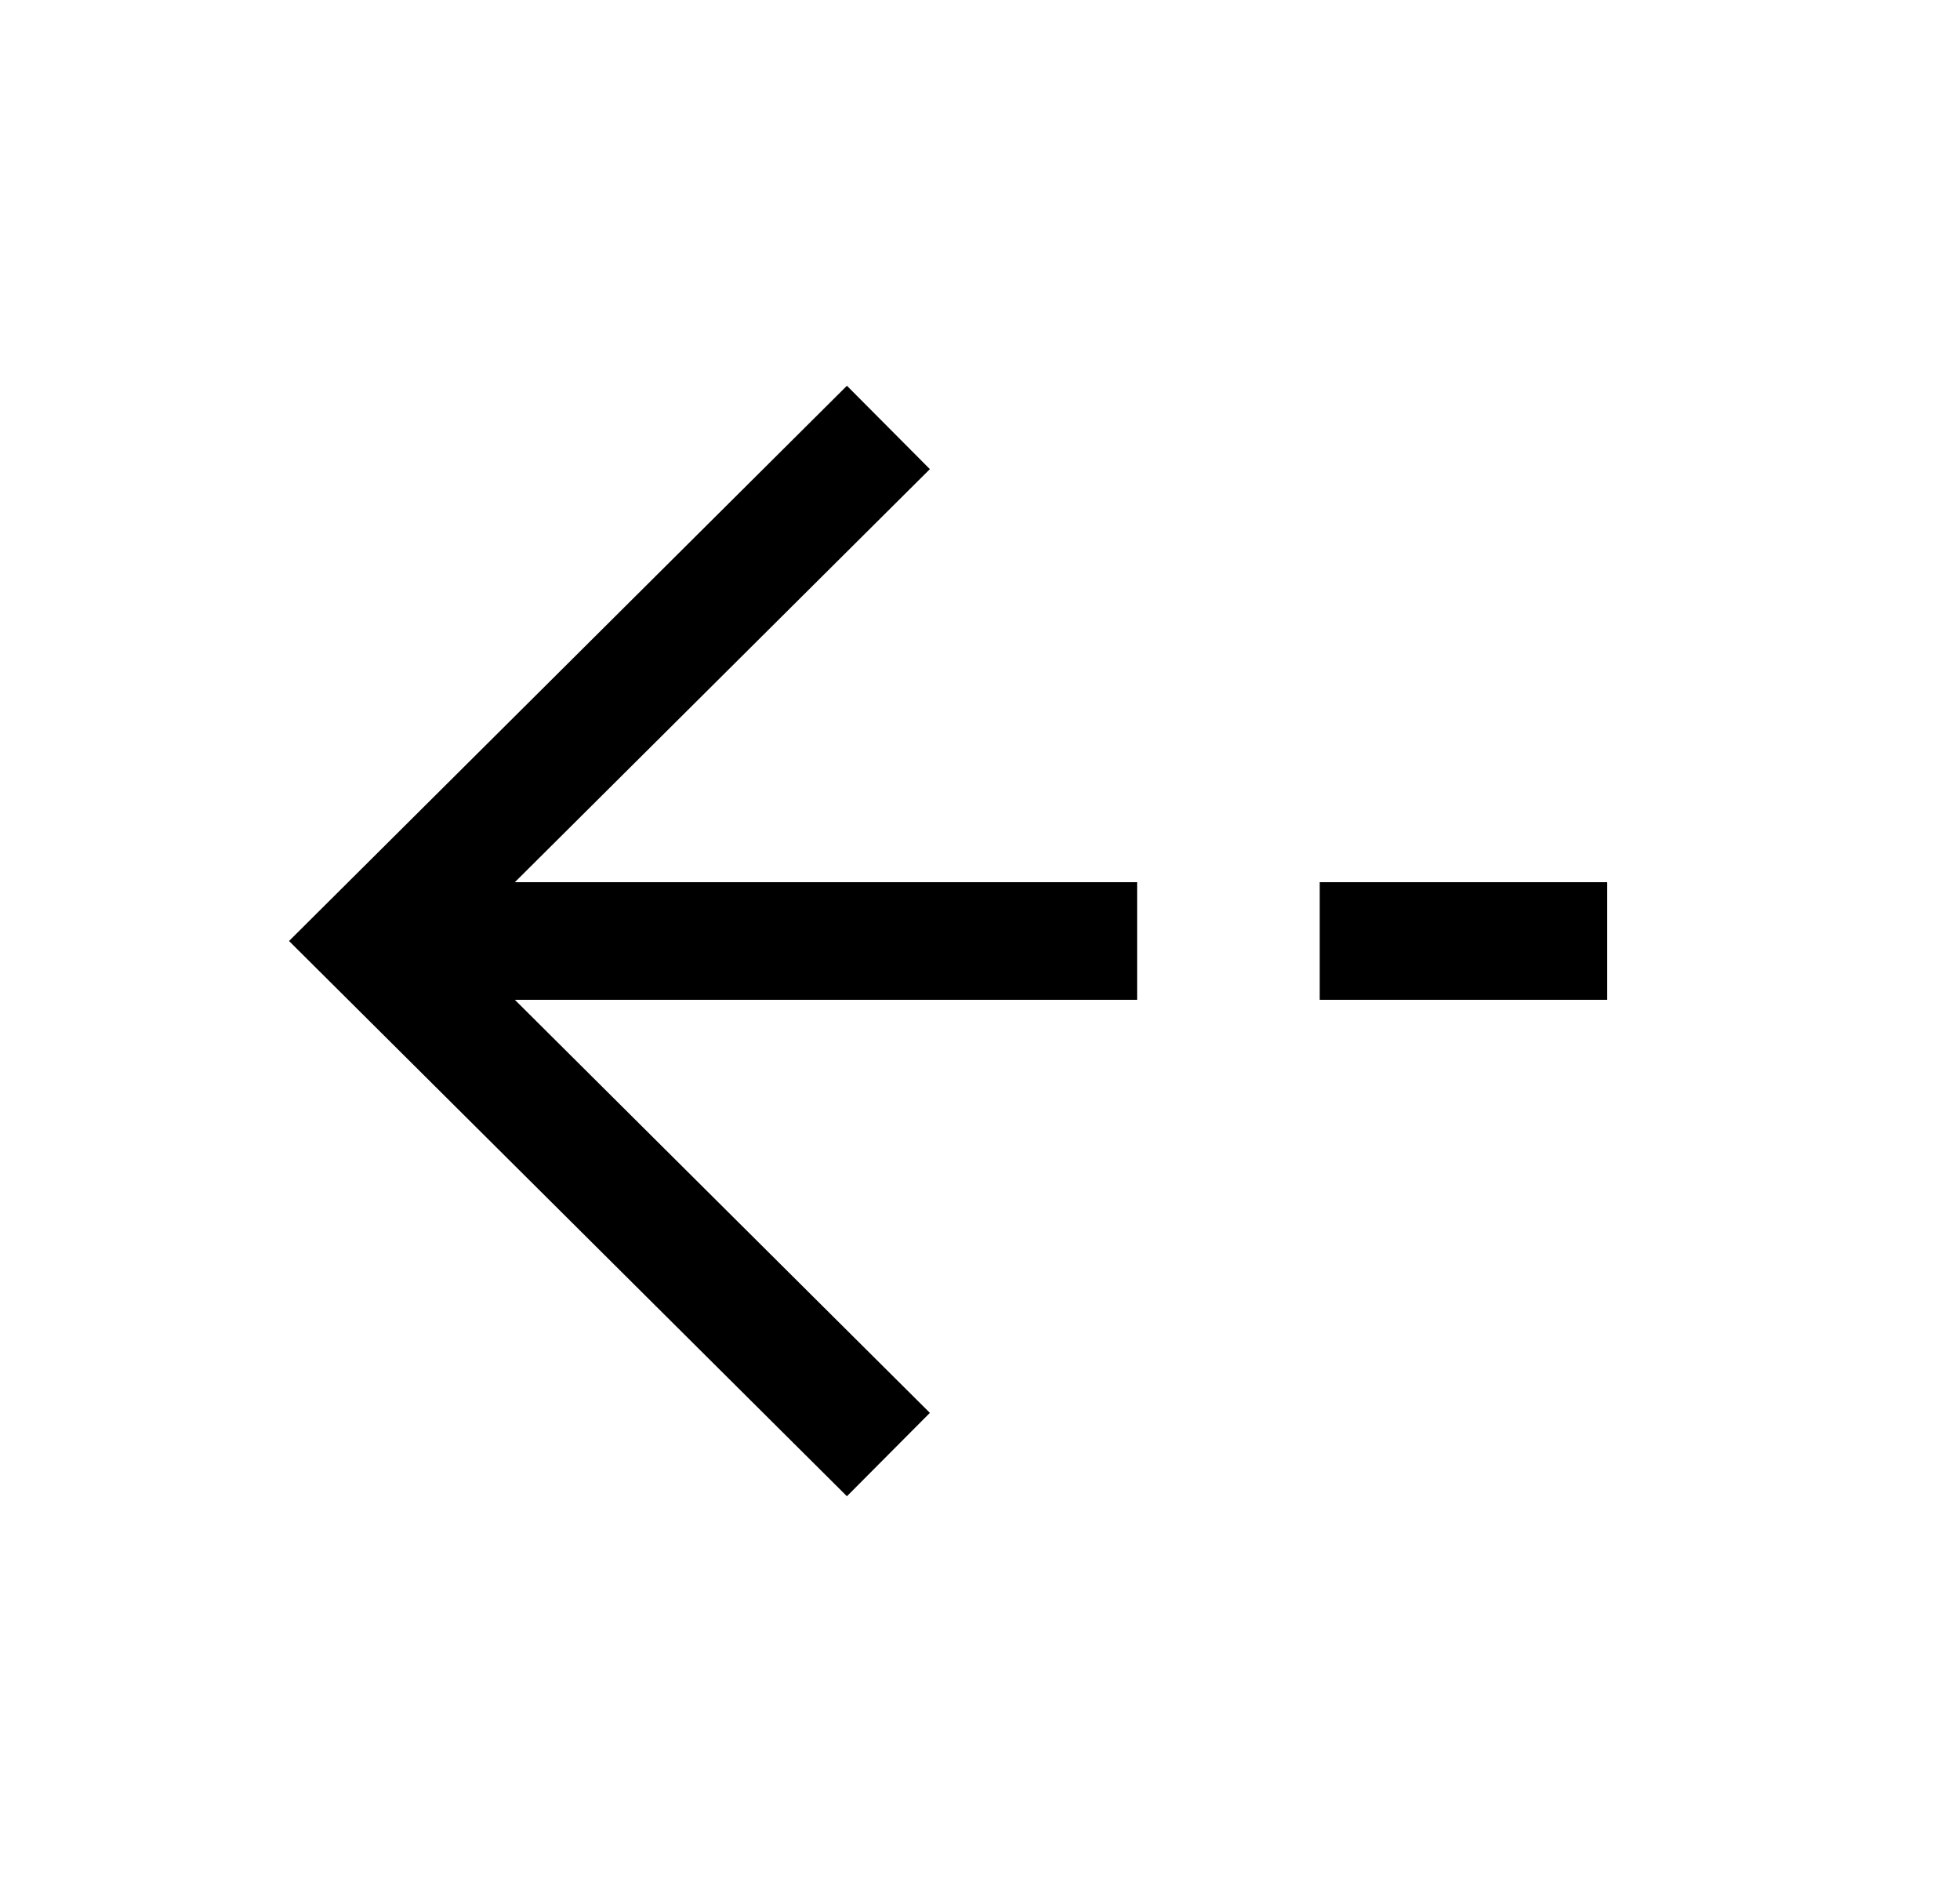 <svg width="25" height="24" viewBox="0 0 25 24" fill="none" xmlns="http://www.w3.org/2000/svg">
<path d="M17.583 12H19.75" stroke="black" stroke-width="1.5" stroke-linecap="square"/>
<path d="M5.351 12H13.754" stroke="black" stroke-width="1.5" stroke-linecap="square"/>
<path d="M10.8 5.98L4.75 12L10.8 18.02" stroke="black" stroke-width="1.5" stroke-linecap="square"/>
</svg>
